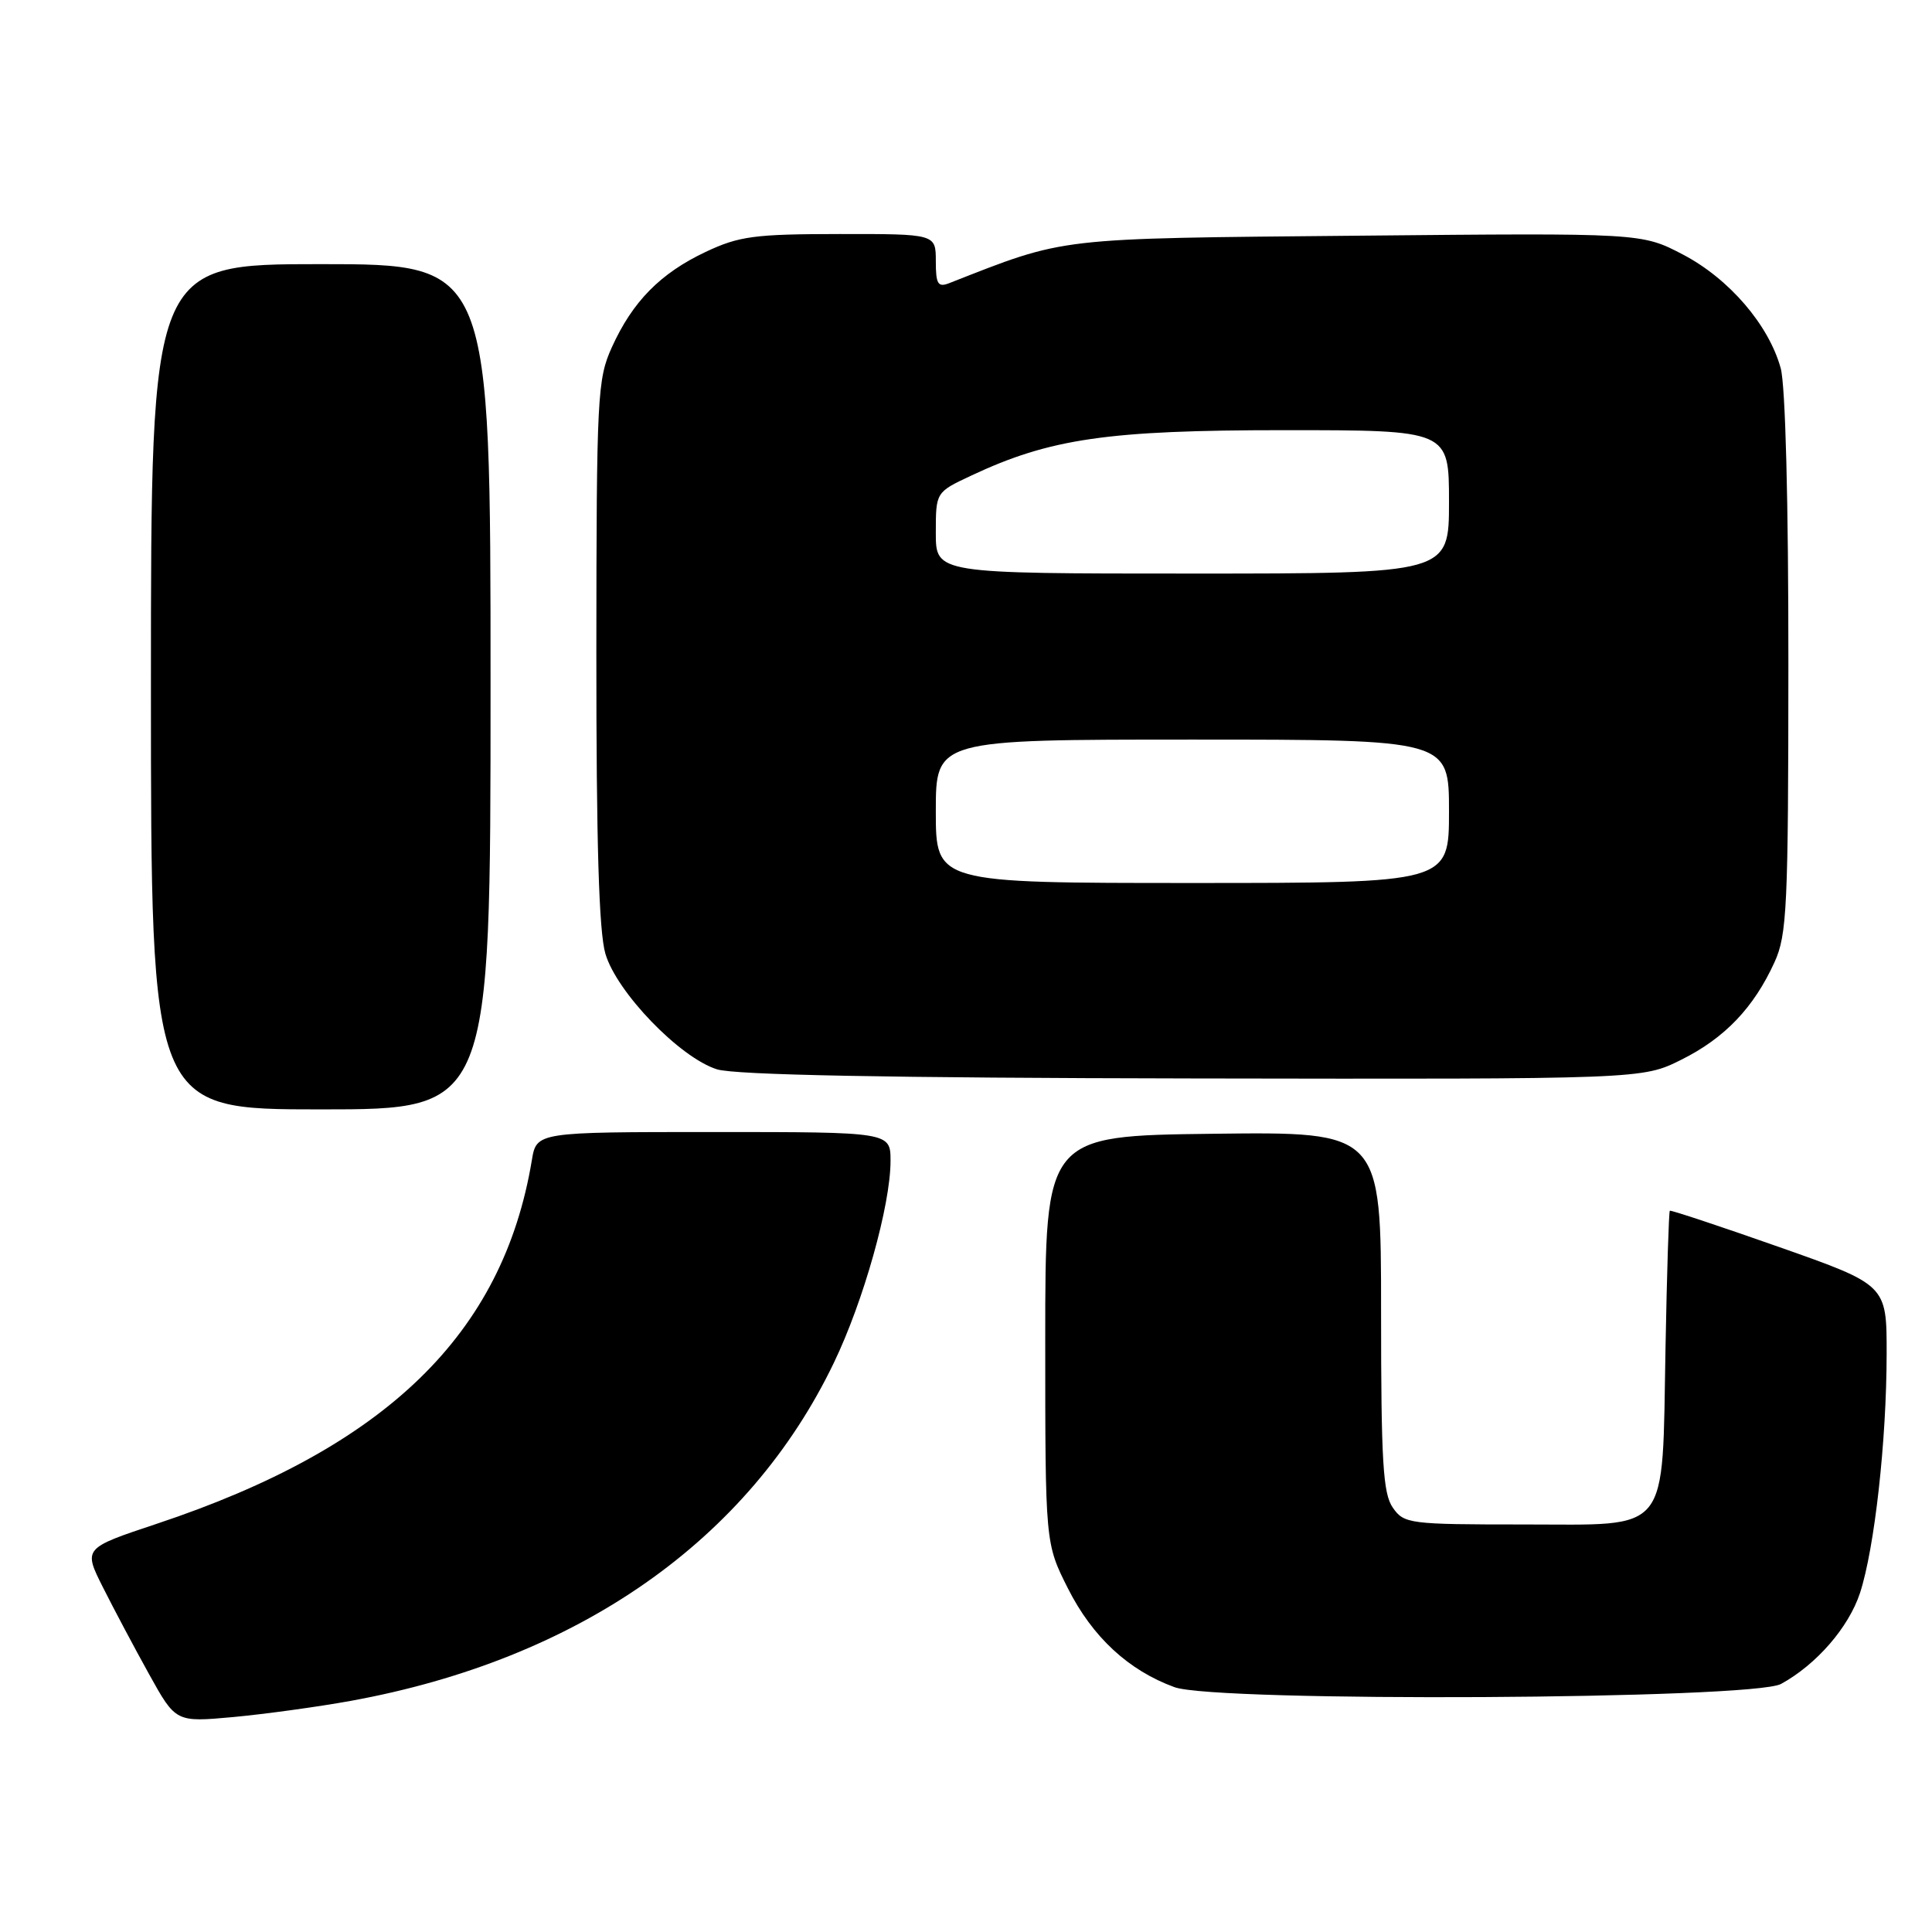 <?xml version="1.0" encoding="UTF-8" standalone="no"?>
<!DOCTYPE svg PUBLIC "-//W3C//DTD SVG 1.1//EN" "http://www.w3.org/Graphics/SVG/1.1/DTD/svg11.dtd" >
<svg xmlns="http://www.w3.org/2000/svg" xmlns:xlink="http://www.w3.org/1999/xlink" version="1.1" viewBox="0 0 256 256">
 <g >
 <path fill="currentColor"
d=" M 46.50 225.37 C 76.64 219.88 99.18 204.11 110.49 180.58 C 114.43 172.40 118.00 159.68 118.00 153.84 C 118.00 150.00 118.00 150.00 94.55 150.00 C 71.09 150.00 71.09 150.00 70.47 153.75 C 66.63 176.79 51.15 191.80 20.77 201.91 C 11.04 205.15 11.04 205.15 13.64 210.33 C 15.07 213.17 17.82 218.36 19.76 221.85 C 23.29 228.21 23.29 228.21 30.89 227.52 C 35.08 227.13 42.10 226.17 46.50 225.37 Z  M 236.00 223.13 C 240.70 220.55 244.95 215.65 246.46 211.08 C 248.39 205.16 249.98 190.94 249.99 179.38 C 250.00 170.26 250.00 170.26 235.75 165.24 C 227.91 162.48 221.39 160.32 221.26 160.43 C 221.13 160.55 220.87 168.71 220.69 178.57 C 220.22 203.62 221.52 202.00 201.90 202.00 C 186.72 202.00 186.05 201.91 184.56 199.78 C 183.25 197.92 183.00 193.68 183.00 173.76 C 183.00 149.96 183.00 149.96 160.75 150.23 C 138.50 150.50 138.50 150.50 138.50 177.50 C 138.50 204.50 138.50 204.50 141.50 210.46 C 144.75 216.91 149.53 221.34 155.63 223.56 C 161.15 225.57 232.24 225.19 236.00 223.13 Z  M 65.00 91.00 C 65.00 35.00 65.00 35.00 42.50 35.00 C 20.00 35.00 20.00 35.00 20.00 91.00 C 20.00 147.00 20.00 147.00 42.50 147.00 C 65.00 147.00 65.00 147.00 65.00 91.00 Z  M 222.78 140.42 C 228.53 137.56 232.39 133.52 235.13 127.50 C 236.79 123.87 236.96 120.20 236.97 88.00 C 236.98 66.56 236.58 51.02 235.95 48.78 C 234.36 43.03 229.10 36.92 223.00 33.73 C 217.53 30.87 217.53 30.87 180.01 31.23 C 139.55 31.61 141.42 31.39 125.75 37.53 C 124.28 38.10 124.00 37.64 124.00 34.61 C 124.00 31.00 124.00 31.00 111.25 31.01 C 99.93 31.02 97.94 31.29 93.50 33.38 C 87.49 36.22 83.82 39.96 81.08 46.00 C 79.15 50.26 79.04 52.45 79.02 86.38 C 79.01 111.69 79.36 123.48 80.22 126.38 C 81.72 131.48 90.09 140.15 95.00 141.69 C 97.37 142.44 117.69 142.83 158.05 142.90 C 217.61 143.00 217.61 143.00 222.78 140.42 Z  M 124.00 107.50 C 124.00 98.00 124.00 98.00 158.00 98.00 C 192.00 98.00 192.00 98.00 192.00 107.50 C 192.00 117.00 192.00 117.00 158.00 117.00 C 124.00 117.00 124.00 117.00 124.00 107.50 Z  M 124.00 70.61 C 124.00 65.22 124.00 65.22 128.67 63.03 C 139.13 58.11 146.75 57.00 170.16 57.00 C 192.00 57.00 192.00 57.00 192.00 66.50 C 192.00 76.00 192.00 76.00 158.00 76.00 C 124.00 76.00 124.00 76.00 124.00 70.61 Z "/>
</g>
</svg>